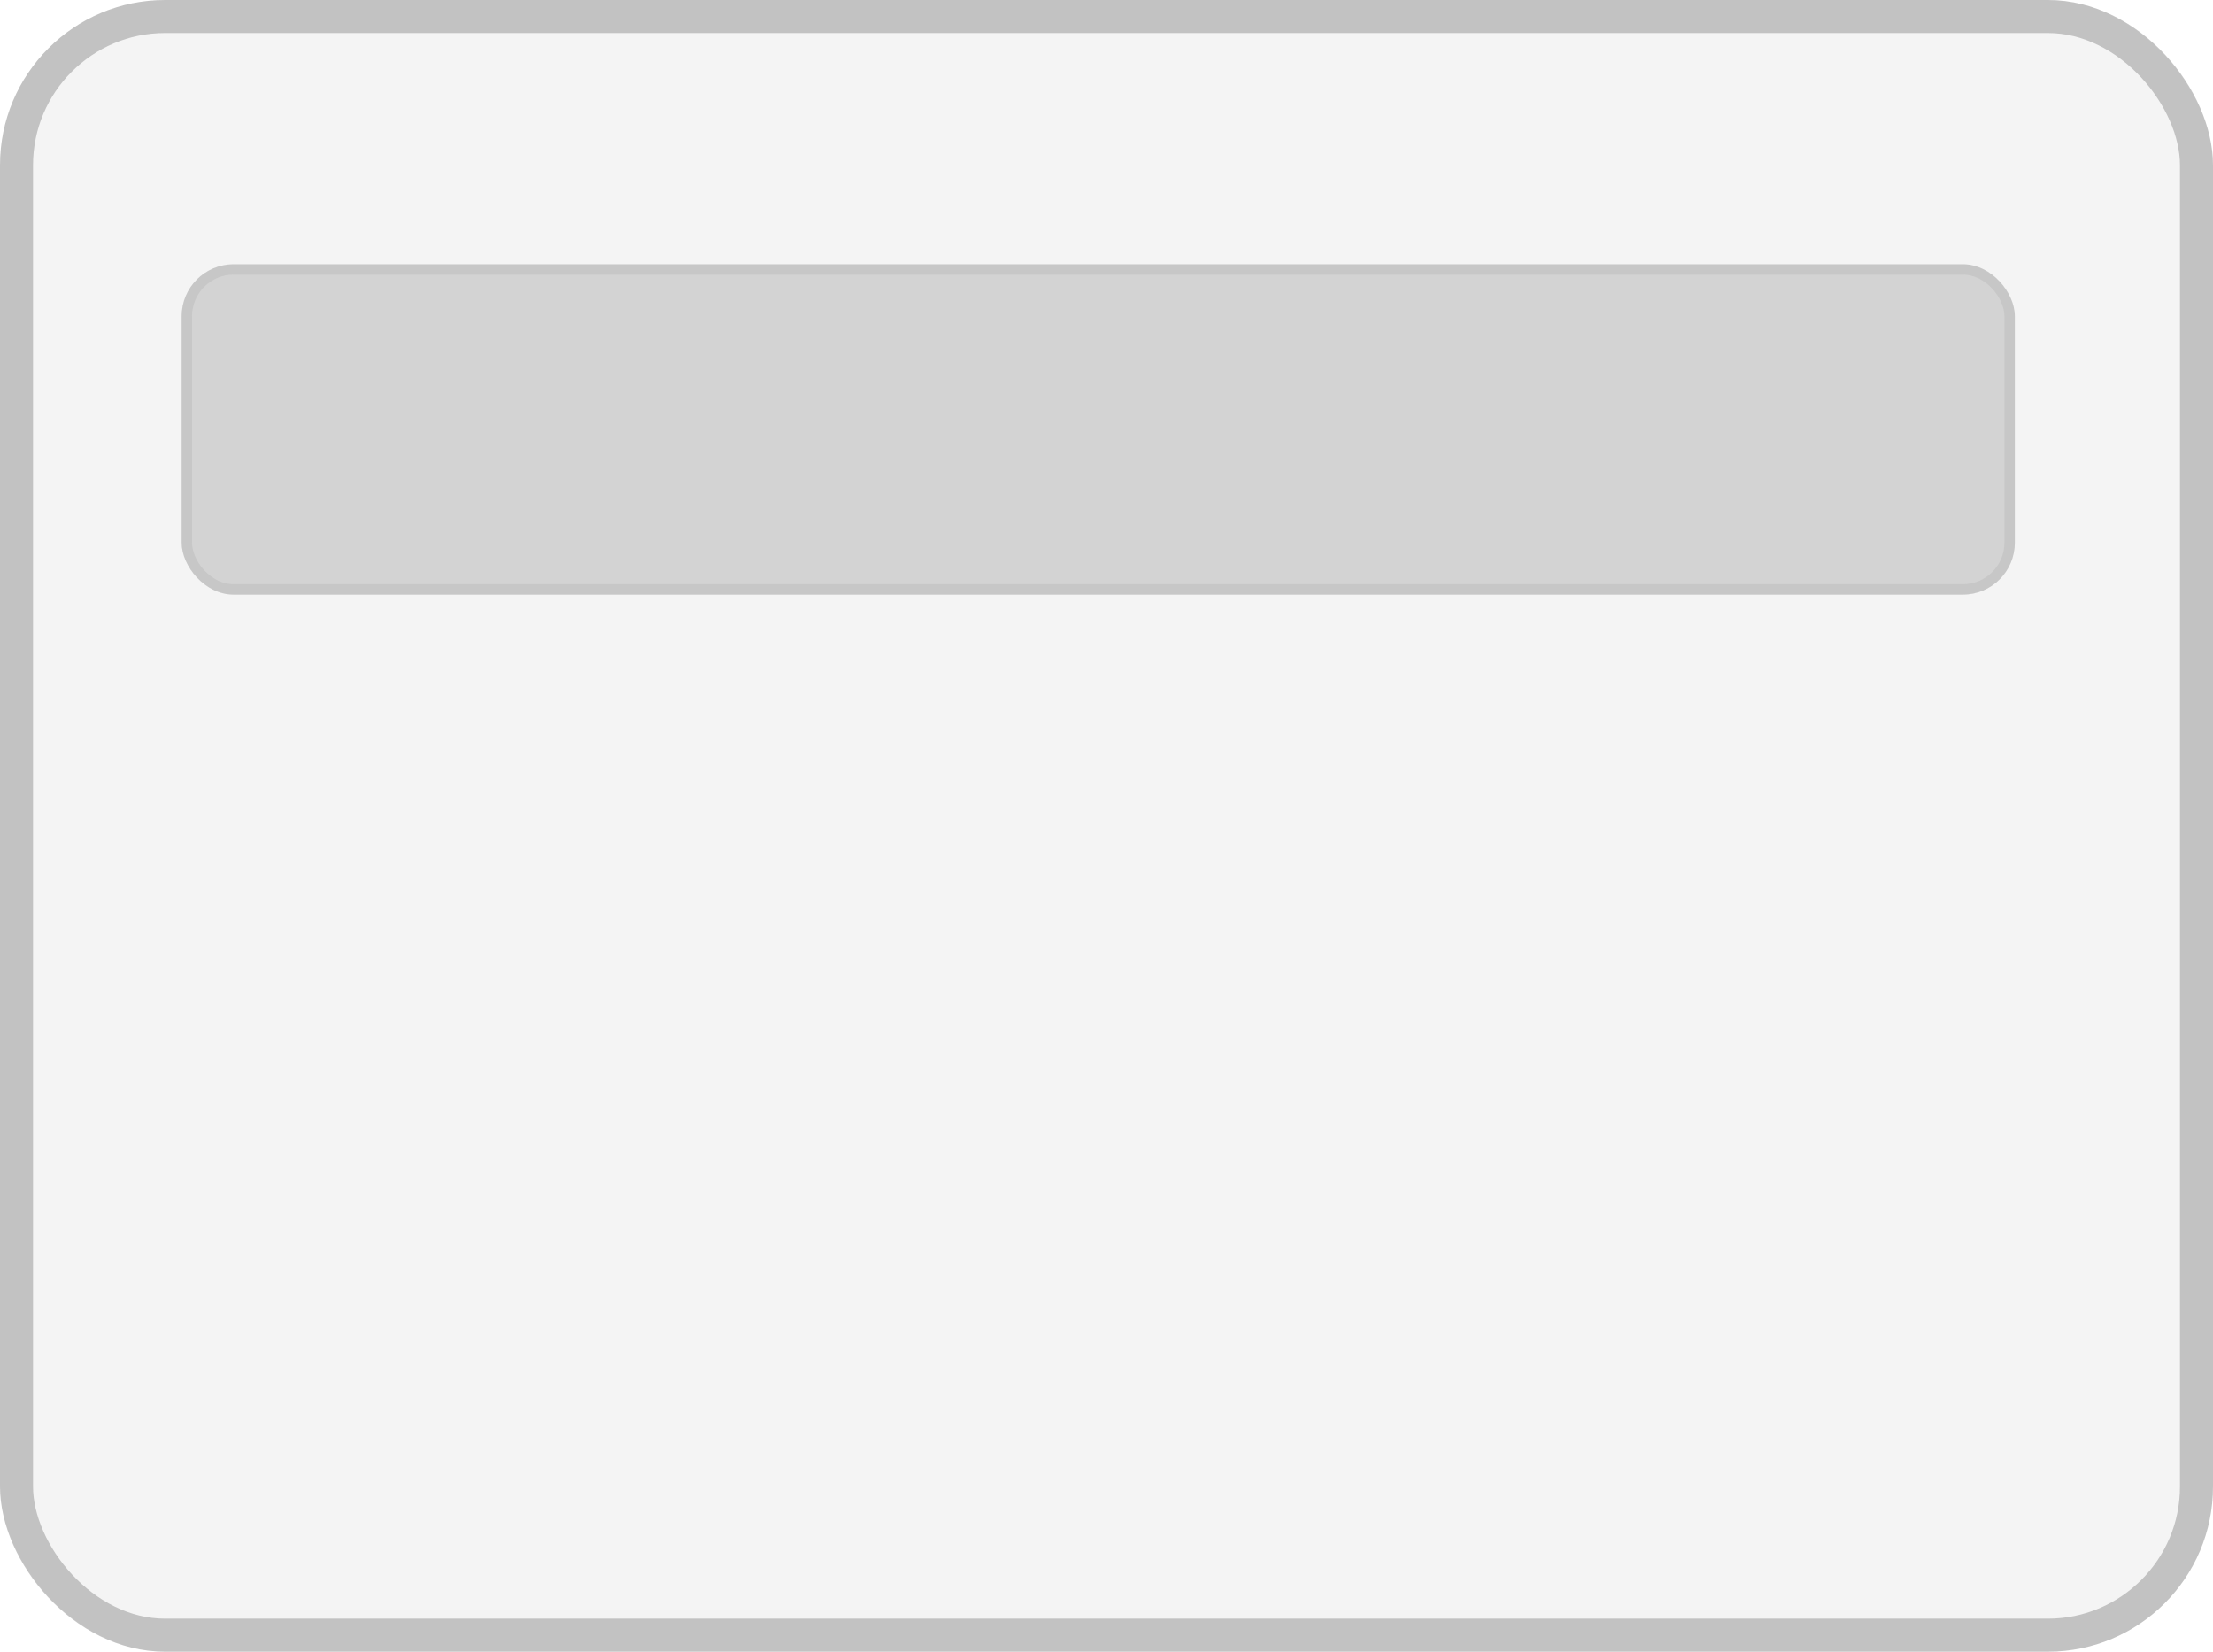 <svg width="134" height="100" viewBox="0 0 134 100" fill="none" xmlns="http://www.w3.org/2000/svg">
<rect width="134" height="100" rx="10" fill="#D9D9D9" fill-opacity="0.3"/>
<rect x="1" y="1" width="132" height="98" rx="9" stroke="#4E4E4E" stroke-opacity="0.3" stroke-width="2"/>
<rect x="11" y="16" width="111" height="20" rx="3.144" fill="#505050" fill-opacity="0.2"/>
<rect x="11.314" y="16.314" width="110.371" height="19.371" rx="2.83" stroke="#9A9797" stroke-opacity="0.2" stroke-width="0.629"/>
</svg>
